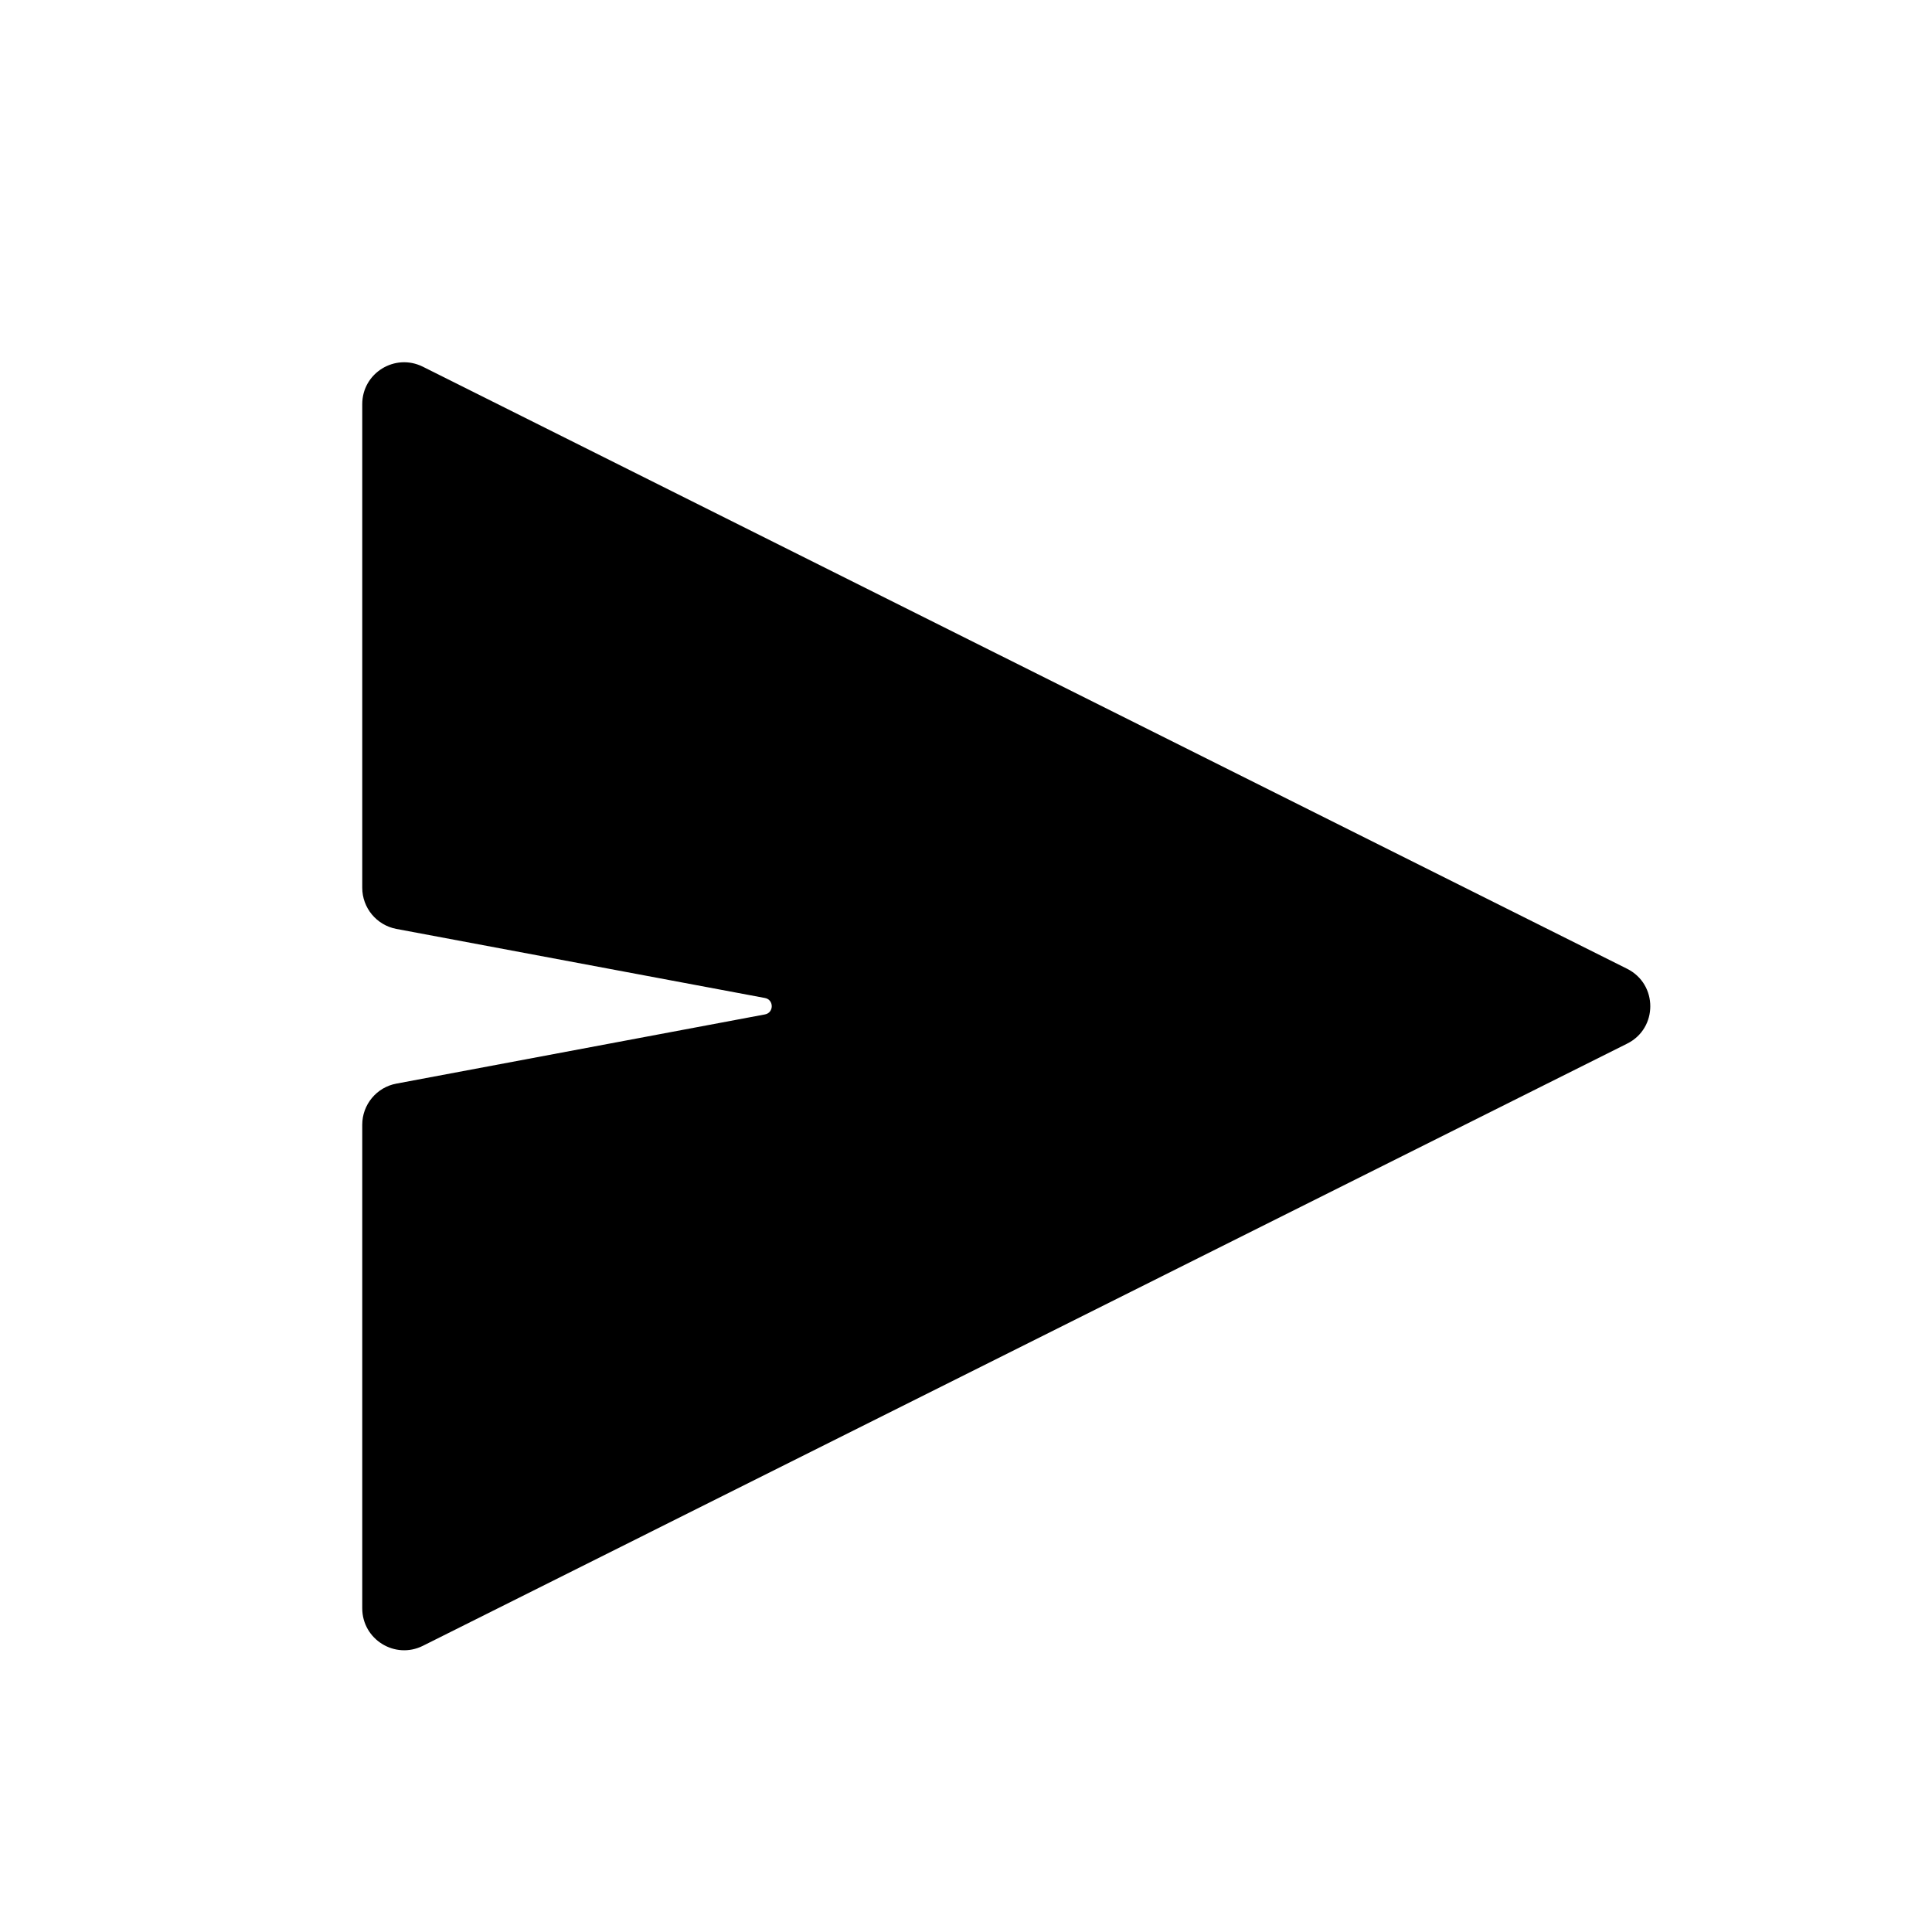 <svg width="16" height="16" viewBox="0 0 16 16" fill="none" xmlns="http://www.w3.org/2000/svg">
<path d="M13.475 8.023C13.731 8.151 13.731 8.516 13.475 8.643L3.502 13.63C3.271 13.745 3 13.577 3 13.319V9.314C3 9.148 3.119 9.004 3.283 8.974L6.335 8.401C6.41 8.387 6.41 8.279 6.335 8.265L3.283 7.693C3.119 7.662 3 7.519 3 7.352L3 3.347C3 3.089 3.271 2.922 3.502 3.037L13.475 8.023Z" fill="black"/>
</svg>
